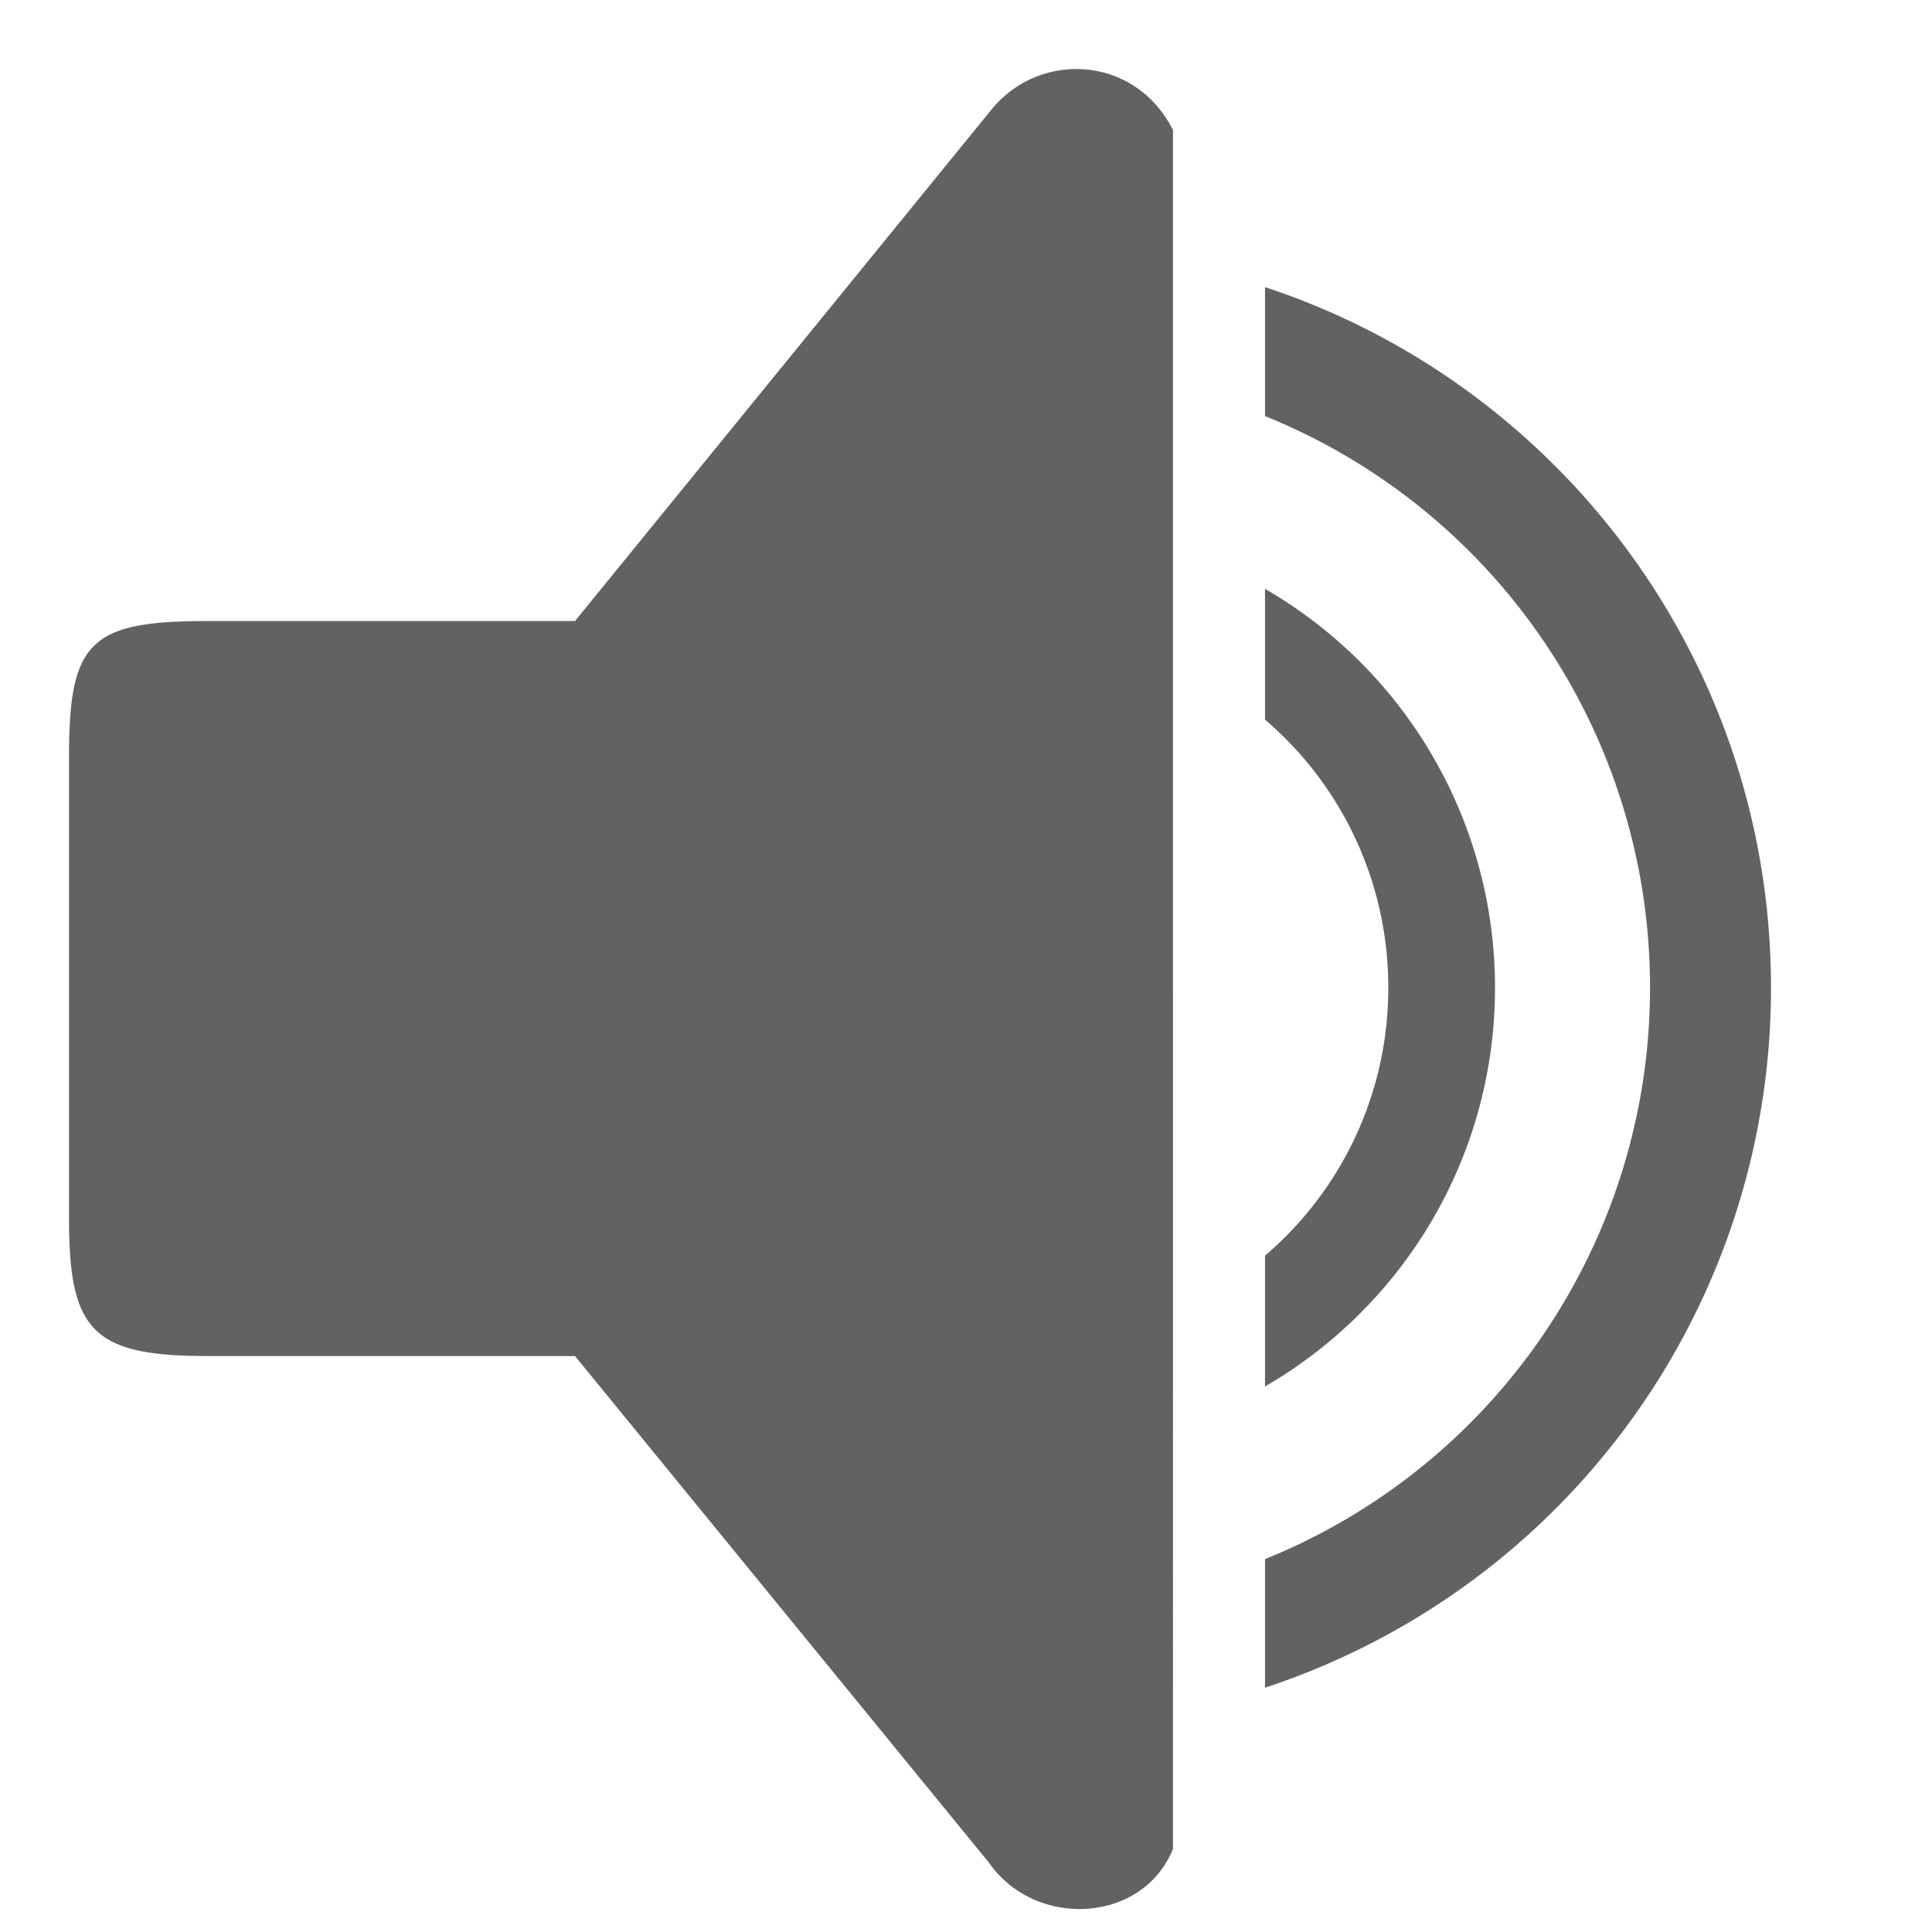 <svg xmlns="http://www.w3.org/2000/svg" xmlns:xlink="http://www.w3.org/1999/xlink" width="42" height="42" preserveAspectRatio="xMidYMid meet" viewBox="0 0 42 42" style="-ms-transform: rotate(360deg); -webkit-transform: rotate(360deg); transform: rotate(360deg);"><path d="M27.5 9.045a13.391 13.391 0 0 1 8.37 12.425a13.39 13.39 0 0 1-8.37 12.424v2.795a16.007 16.007 0 0 0 11-15.219c0-7.099-4.609-13.125-11-15.228v2.803zm0 6.599a7.644 7.644 0 0 1 2.68 5.827a7.64 7.64 0 0 1-2.68 5.826v2.844c2.99-1.731 5-4.966 5-8.67a10.01 10.01 0 0 0-5-8.67v2.843zm-23 13.835h8l9 11.015c1 1.44 3.34 1.331 4-.302V2.83c-.811-1.632-2.939-1.763-4-.382l-9 11.053h-8c-2.561 0-3 .461-3 2.964v10.012c0 2.442.5 3.002 3 3.002z" fill="#626262"/><rect x="0" y="0" width="42" height="42" fill="rgba(0, 0, 0, 0)" /></svg>
